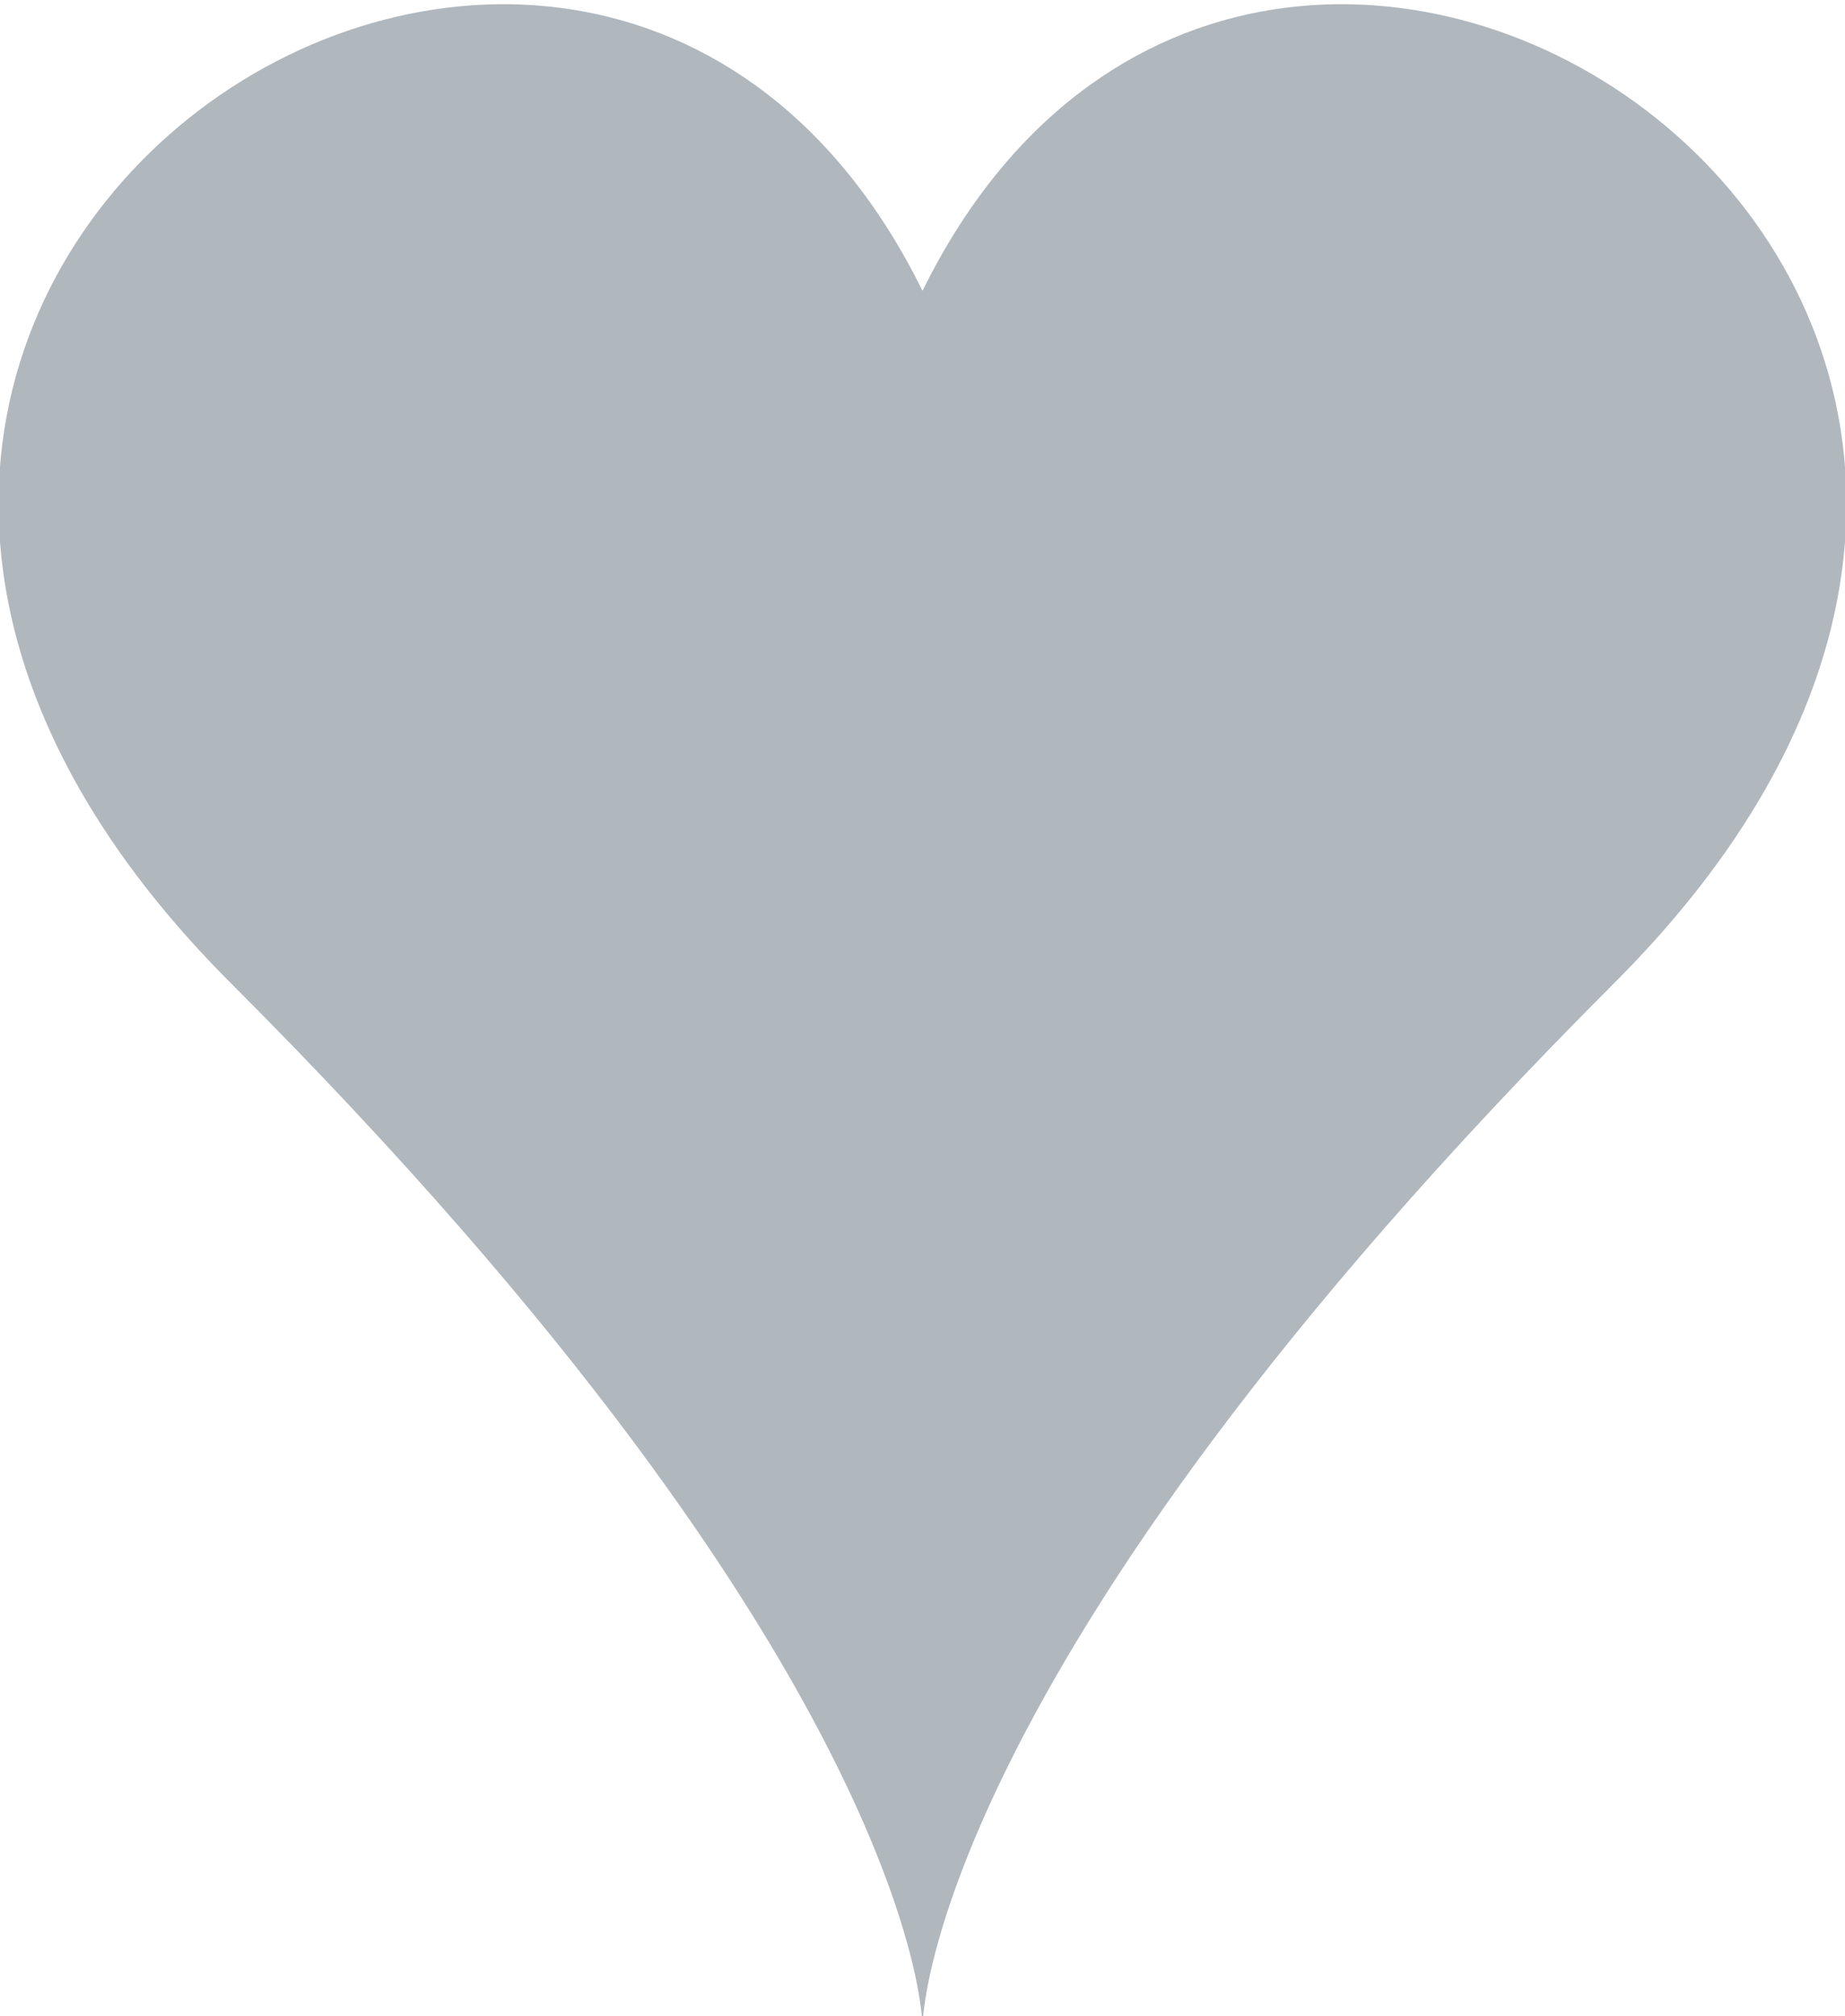 <svg xmlns="http://www.w3.org/2000/svg" viewBox="0 0 18.4 20.1">
<path fill="#b0b7bd" d="M9.2,2.9c3.4-6.9,13.8,0,6.9,6.9-6.9,6.9-6.9,10.4-6.9,10.4s0-3.5-6.9-10.4C-4.6,2.9,5.8-4,9.2,2.9"></path>
</svg>
